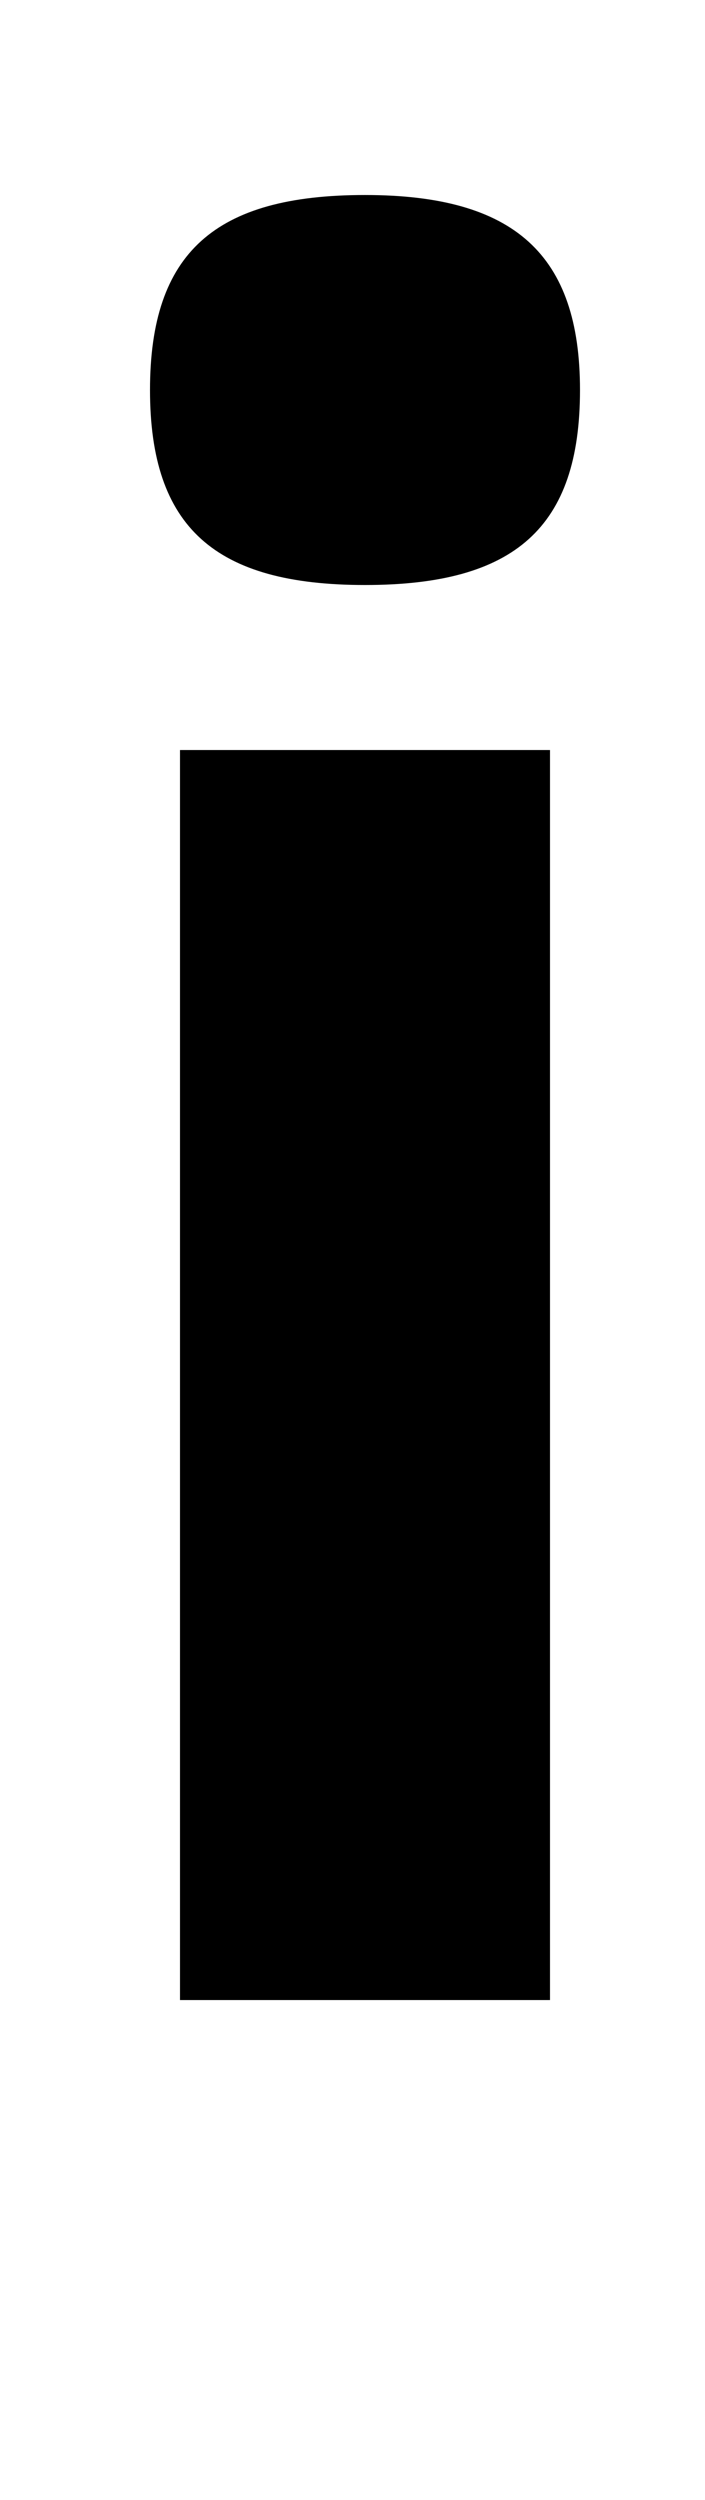 <?xml version="1.0" standalone="no"?>
<!DOCTYPE svg PUBLIC "-//W3C//DTD SVG 1.1//EN" "http://www.w3.org/Graphics/SVG/1.1/DTD/svg11.dtd" >
<svg xmlns="http://www.w3.org/2000/svg" xmlns:xlink="http://www.w3.org/1999/xlink" version="1.1" viewBox="-10 0 282 1000">
  <g transform="matrix(1 0 0 -1 0 800)">
   <path fill="currentColor"
d="M210 0h-148v500h148v-500zM136 722c60 0 86 -24 86 -78c0 -55 -26 -78 -86 -78s-86 23 -86 78s26 78 86 78z" />
  </g>

</svg>
